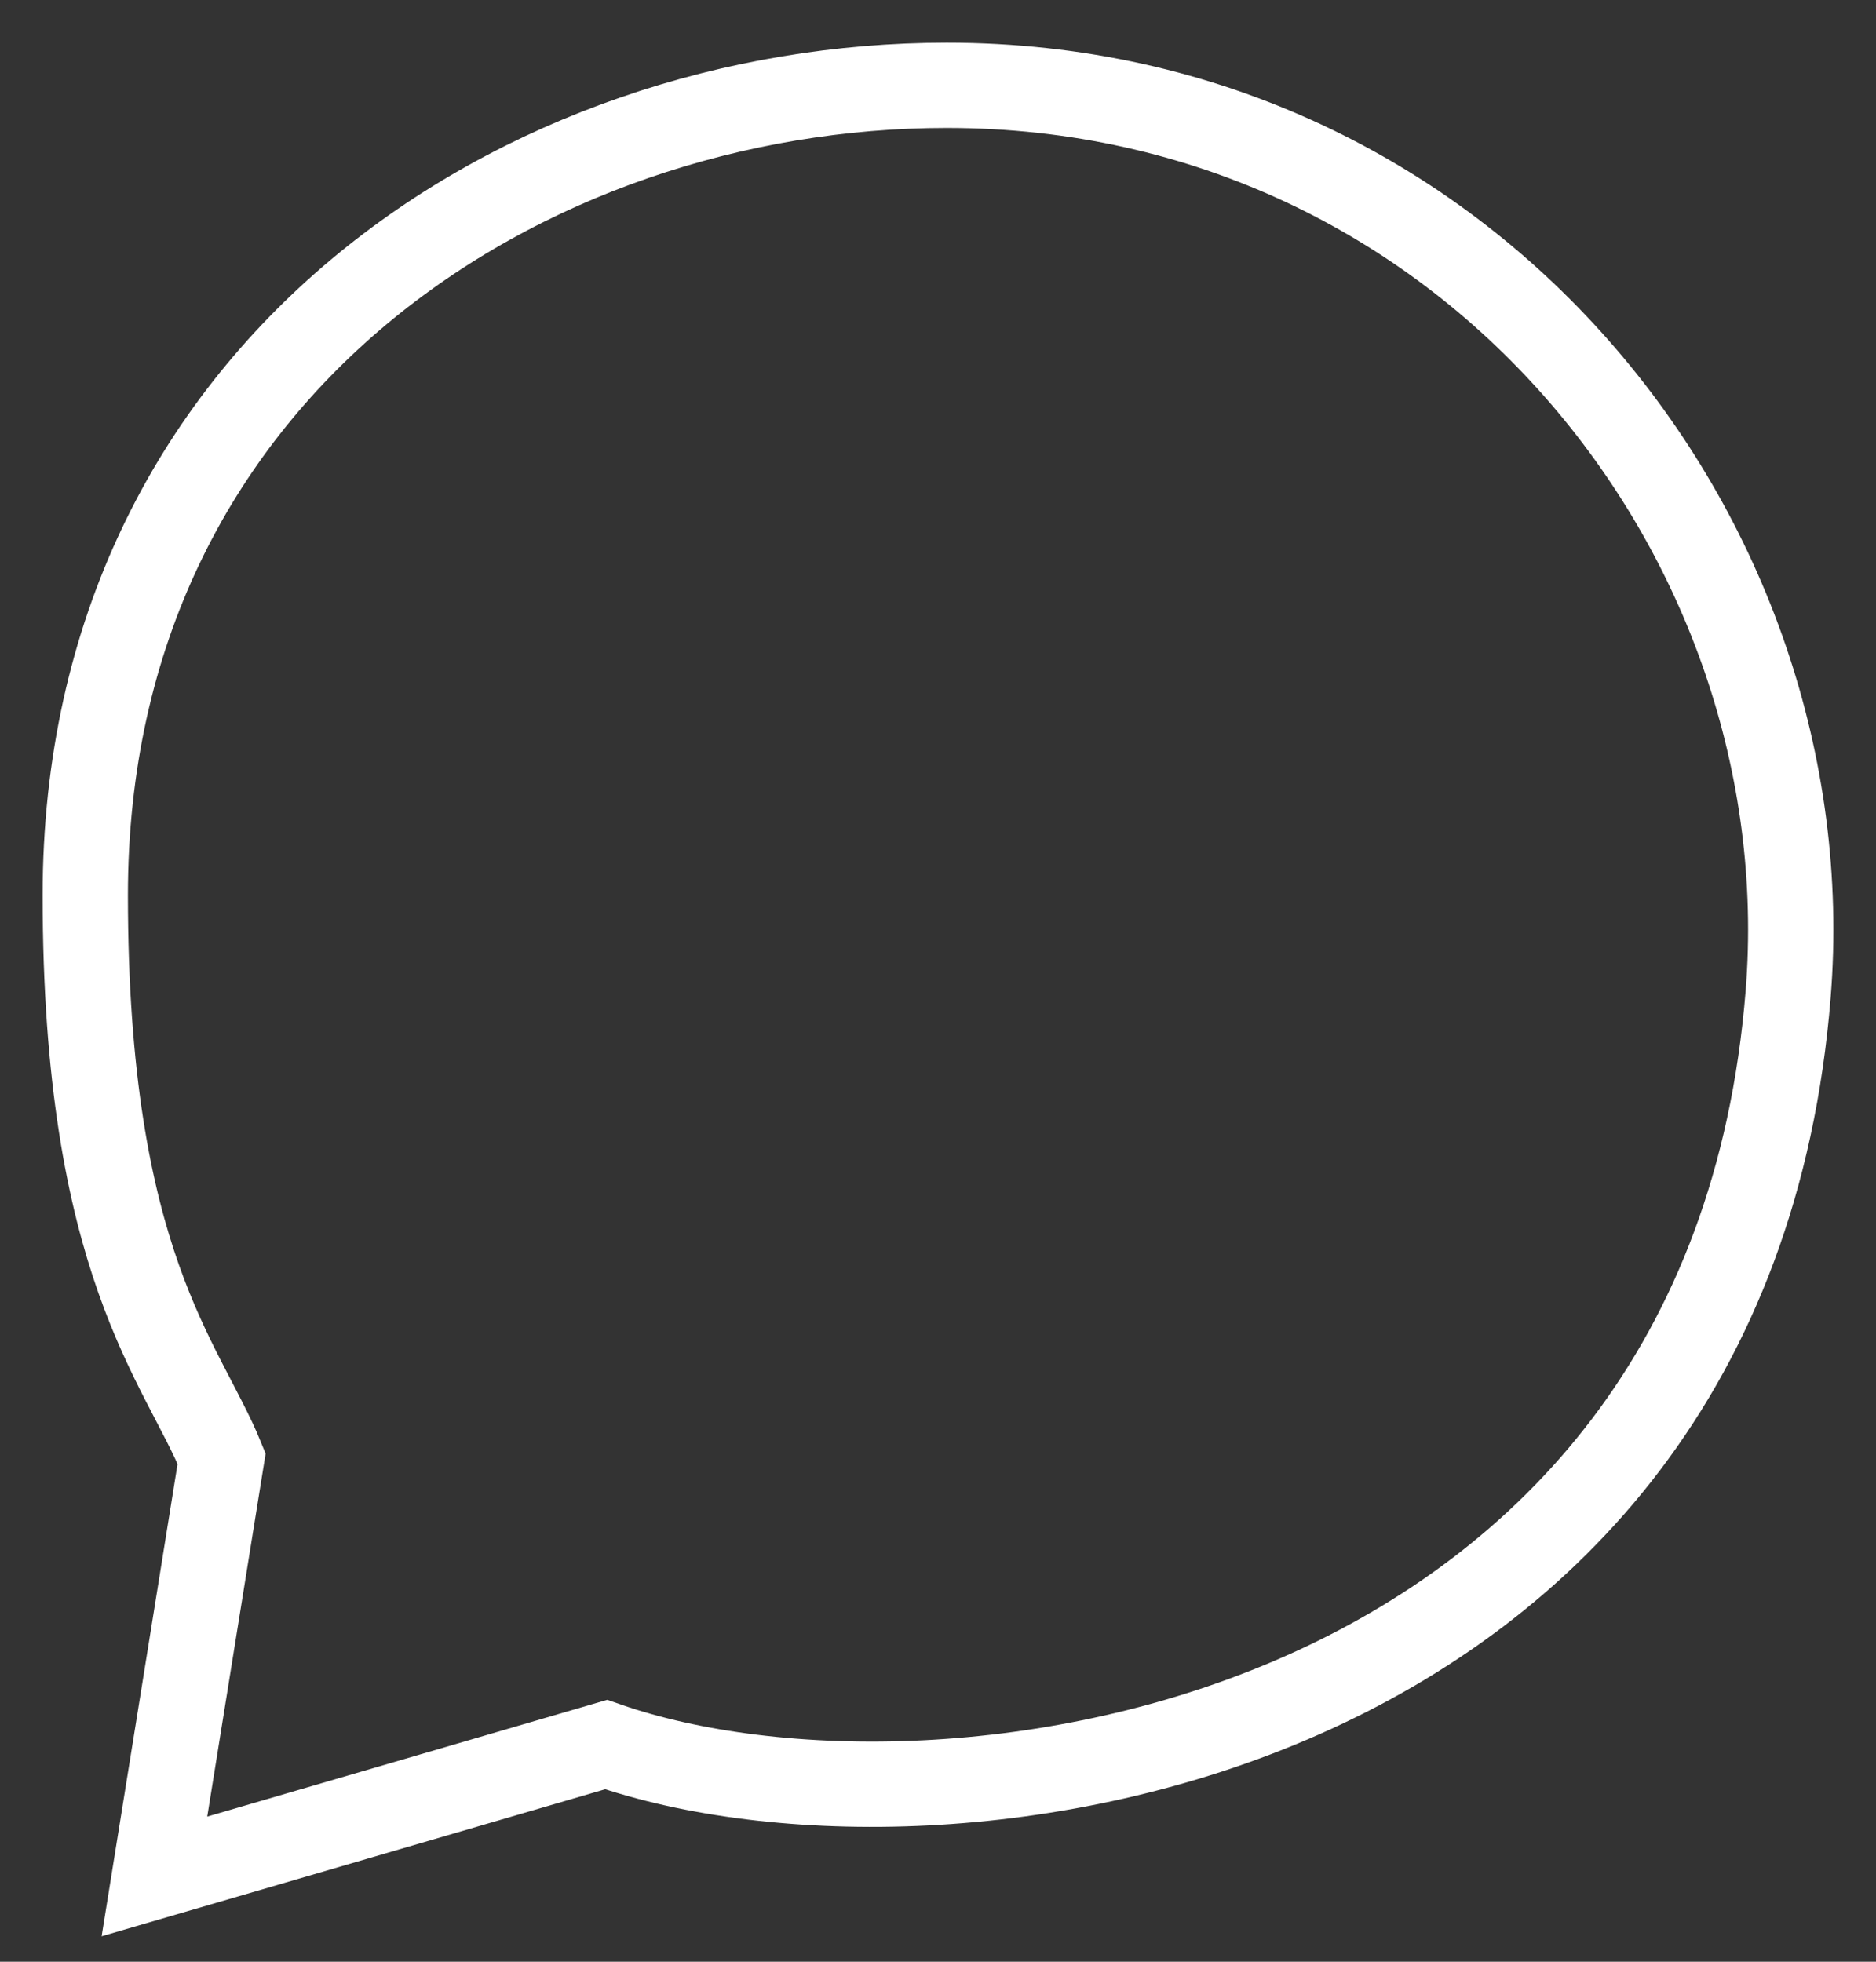 <svg width="22" height="23" viewBox="0 0 22 23" fill="none" xmlns="http://www.w3.org/2000/svg">
<rect x="0" y="0" width="22" height="23" fill="#333333" stroke="none"/>
<path d="M1.811 22L2.599 17.101C2.139 15.968 1 14.824 1 10.495C1 4.31 6.169 1 11.102 1C17.211 1 21.399 6.3 20.97 11.653C20.265 20.454 11.102 21.844 7.108 20.454L1.811 22Z" stroke="white"/>
</svg>
